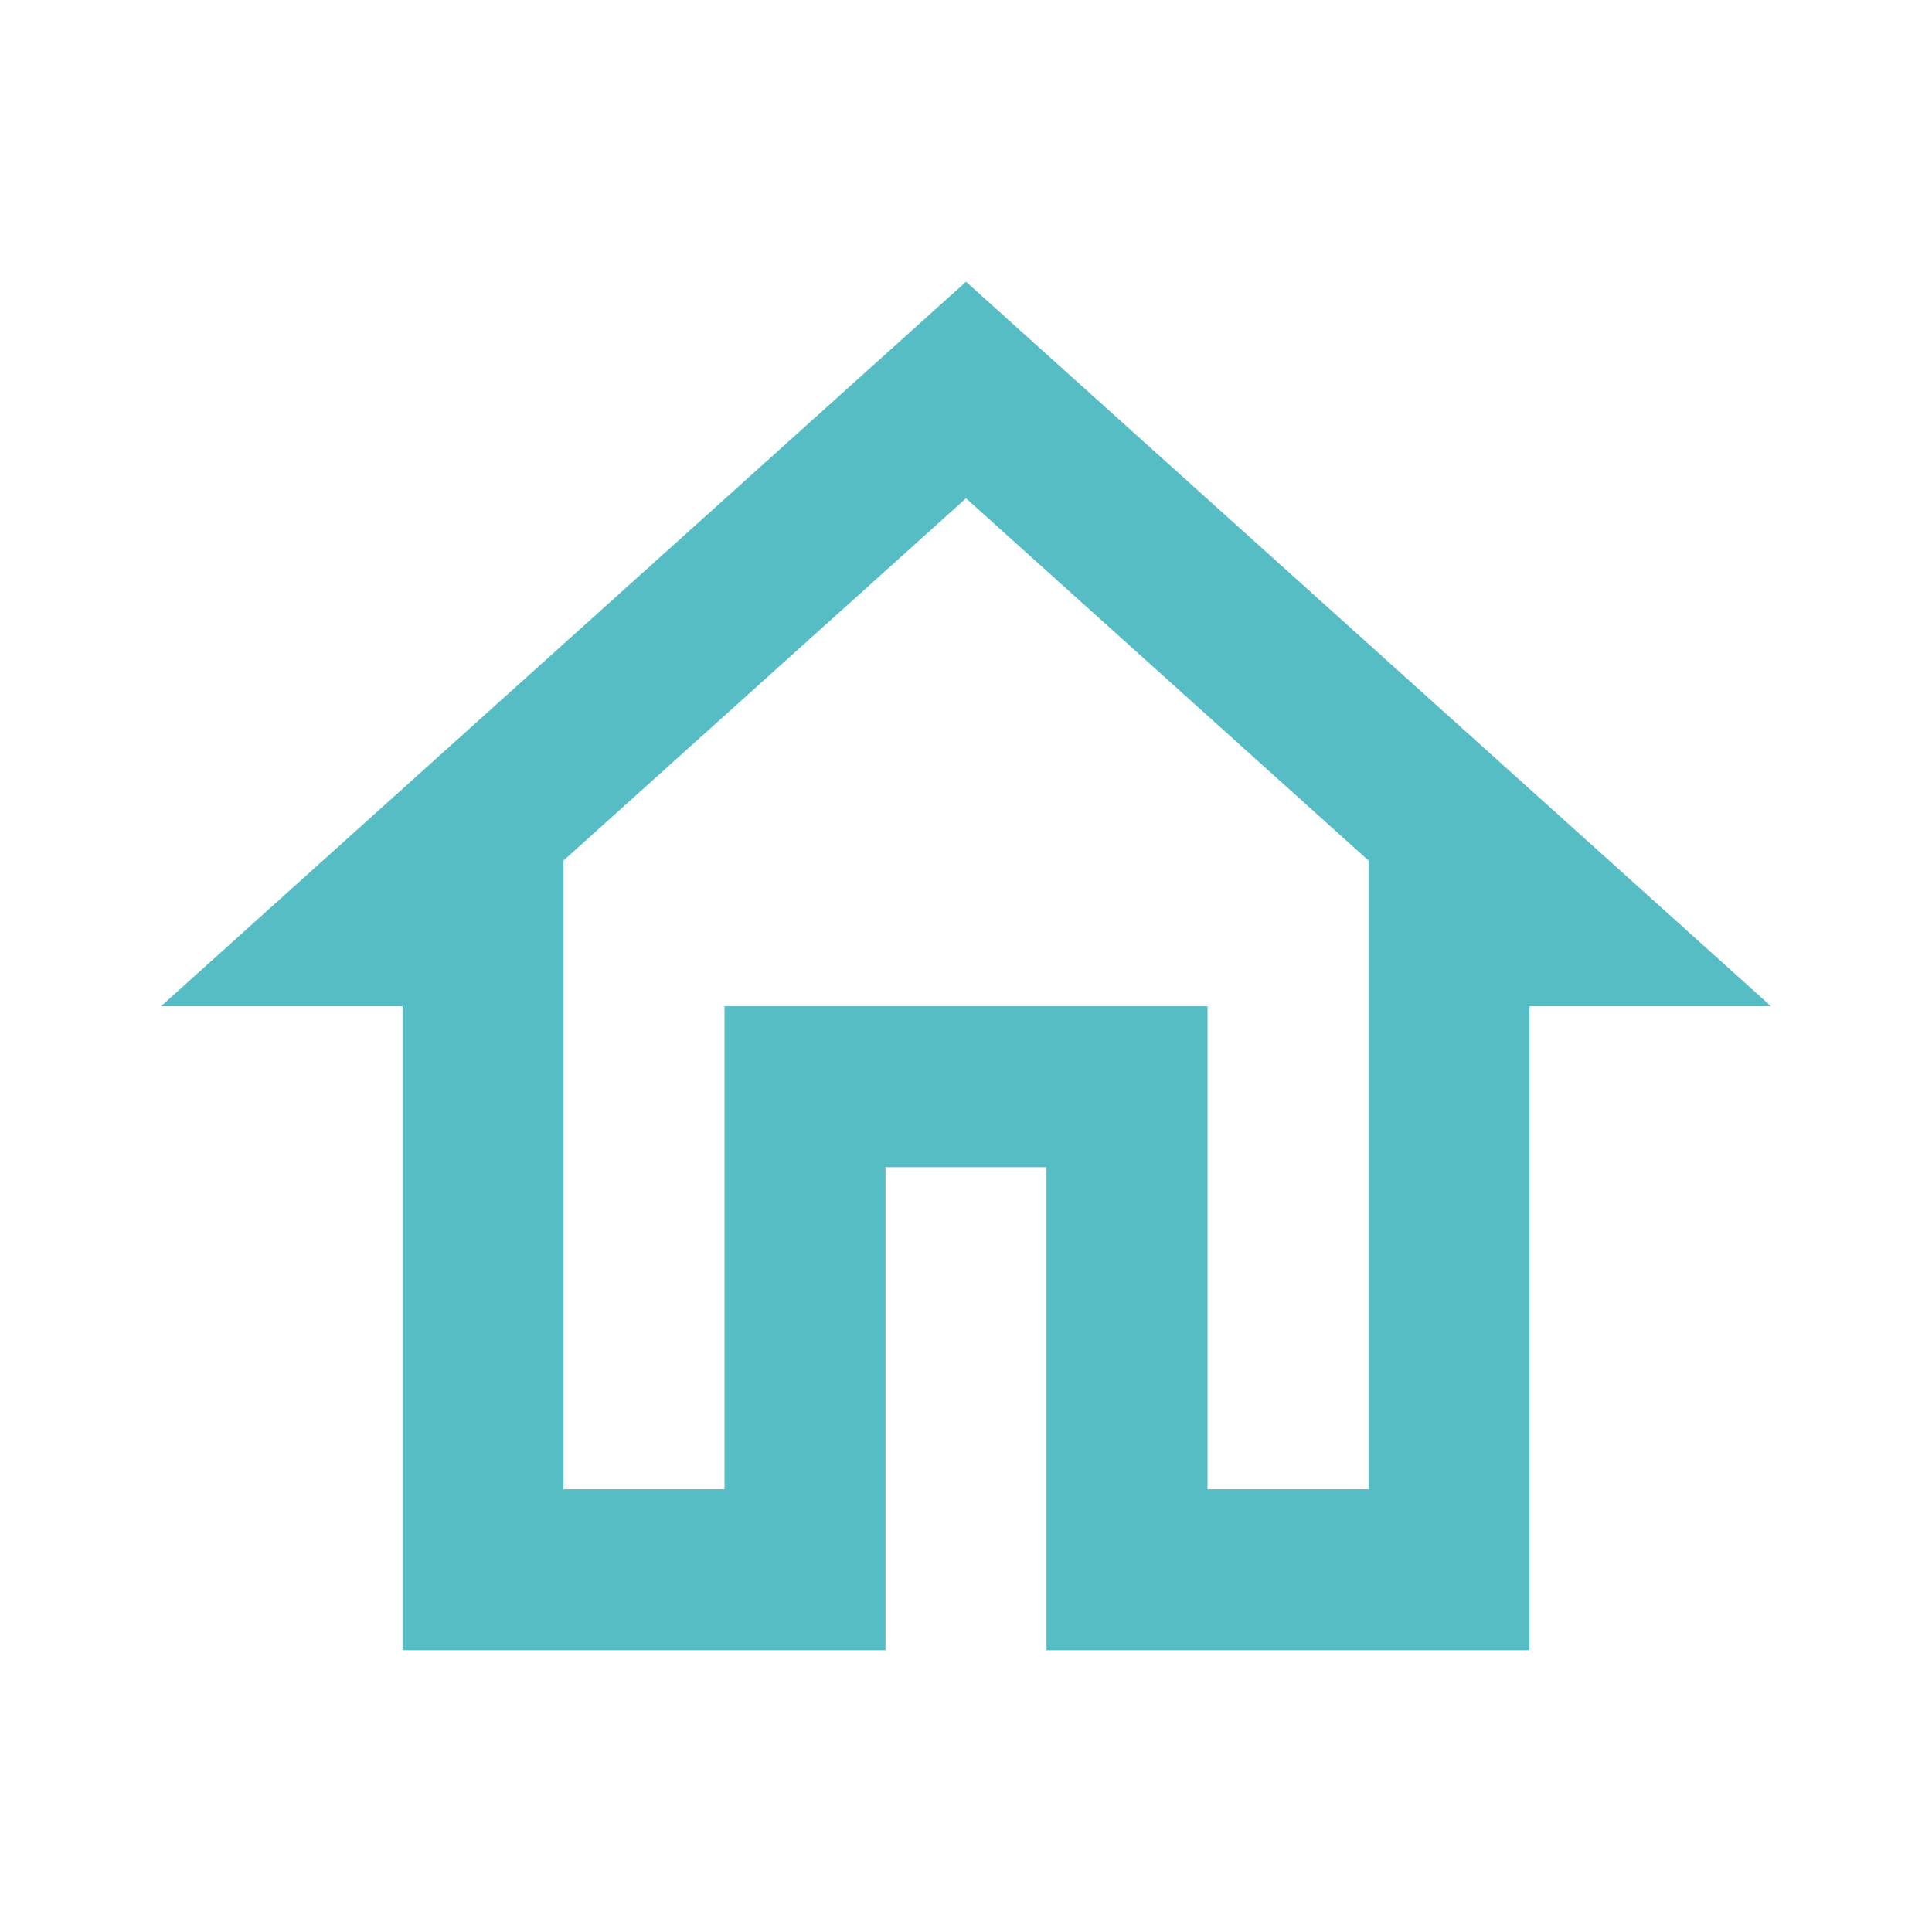 <svg width="24" height="24" viewBox="0 0 24 24" fill="none" xmlns="http://www.w3.org/2000/svg">
<path d="M12 6.19L17 10.69V18.5H15V12.5H9V18.5H7V10.69L12 6.19ZM12 3.5L2 12.5H5V20.5H11V14.5H13V20.5H19V12.5H22L12 3.5Z" fill="#56BDC5"/>
</svg>

